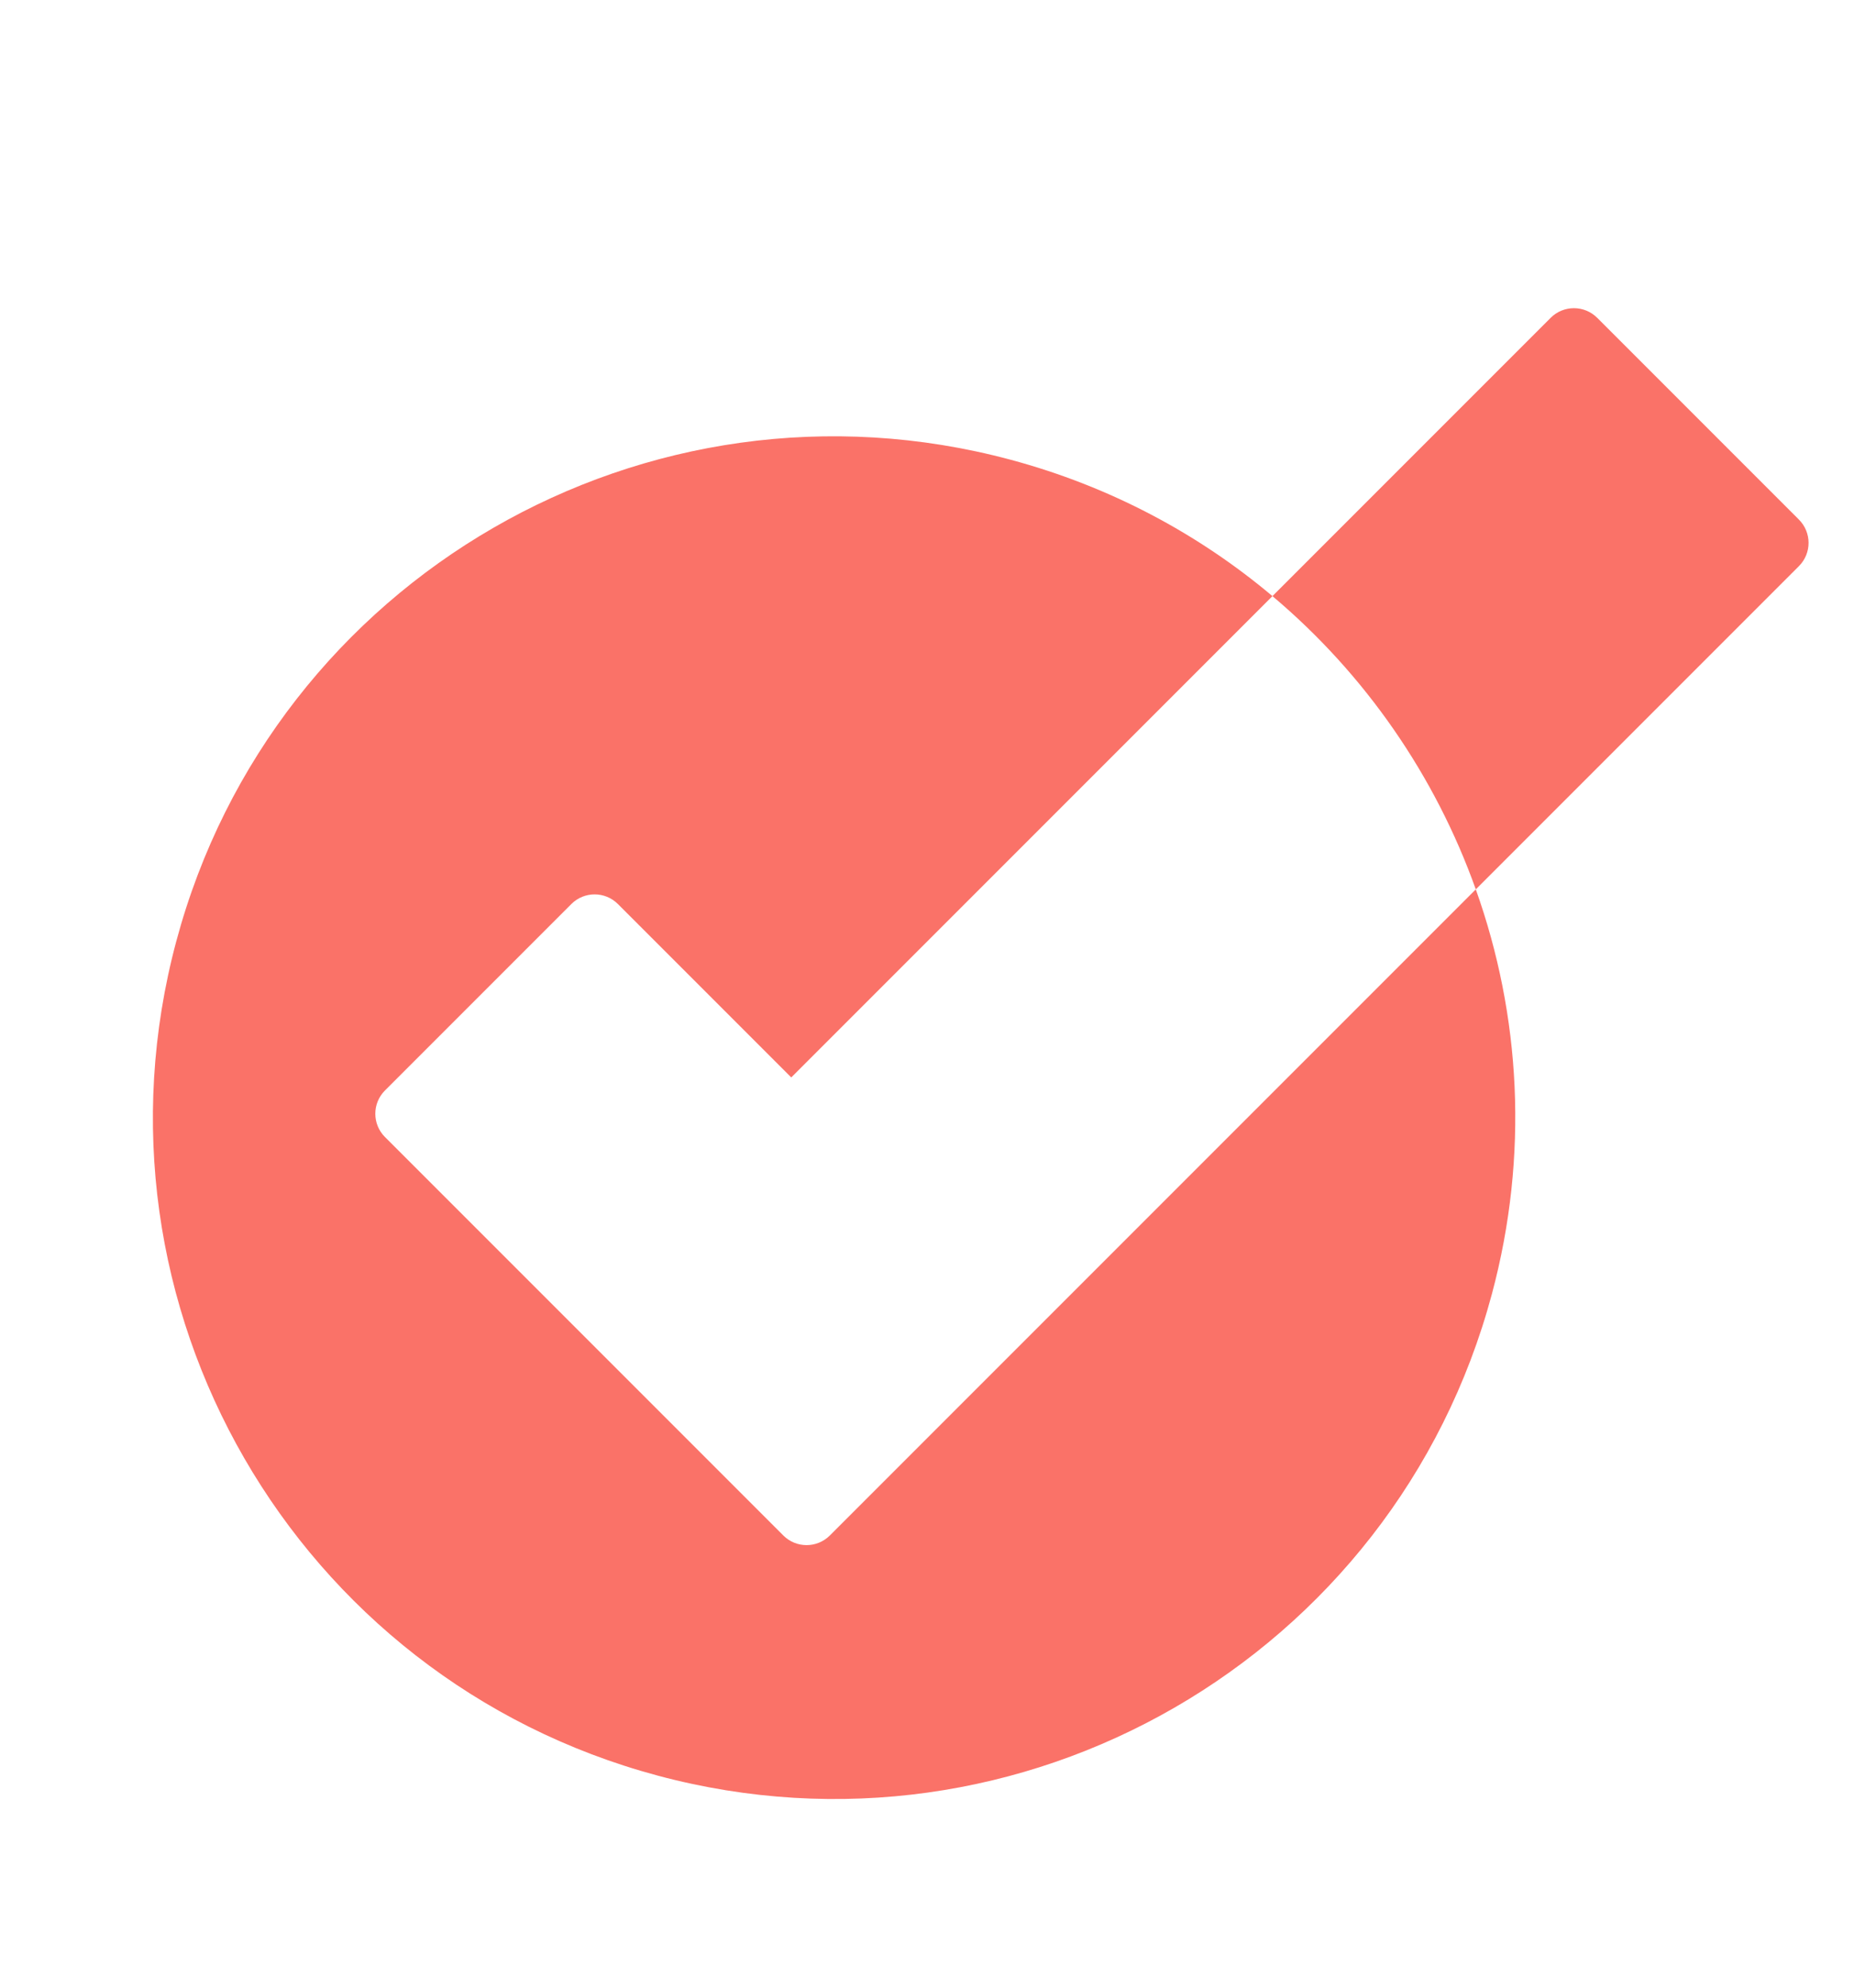 <svg width="236" height="253" viewBox="0 0 236 253" fill="none" xmlns="http://www.w3.org/2000/svg">
<path fill-rule="evenodd" clip-rule="evenodd" d="M203.311 40.446C201.675 38.81 199.024 38.81 197.388 40.446L161.972 75.862C152.553 67.933 141.288 61.894 128.609 58.497C82.363 46.106 34.828 73.55 22.437 119.796C10.046 166.041 37.49 213.576 83.736 225.968C129.981 238.359 177.516 210.915 189.908 164.669C194.637 147.019 193.564 129.18 187.857 113.18L228.989 72.047C230.625 70.411 230.625 67.76 228.989 66.124L203.311 40.446ZM74.018 169.713L74.031 169.726L99.709 195.405C101.345 197.04 103.996 197.04 105.632 195.405L129.36 171.676L129.369 171.668L187.857 113.18C182.71 98.751 173.796 85.817 161.972 75.862L100.72 137.114L78.653 115.046C77.017 113.41 74.365 113.41 72.73 115.046L49.002 138.774C47.366 140.41 47.366 143.061 49.002 144.697L74.018 169.713Z" fill="#FA7268"/>
</svg>
